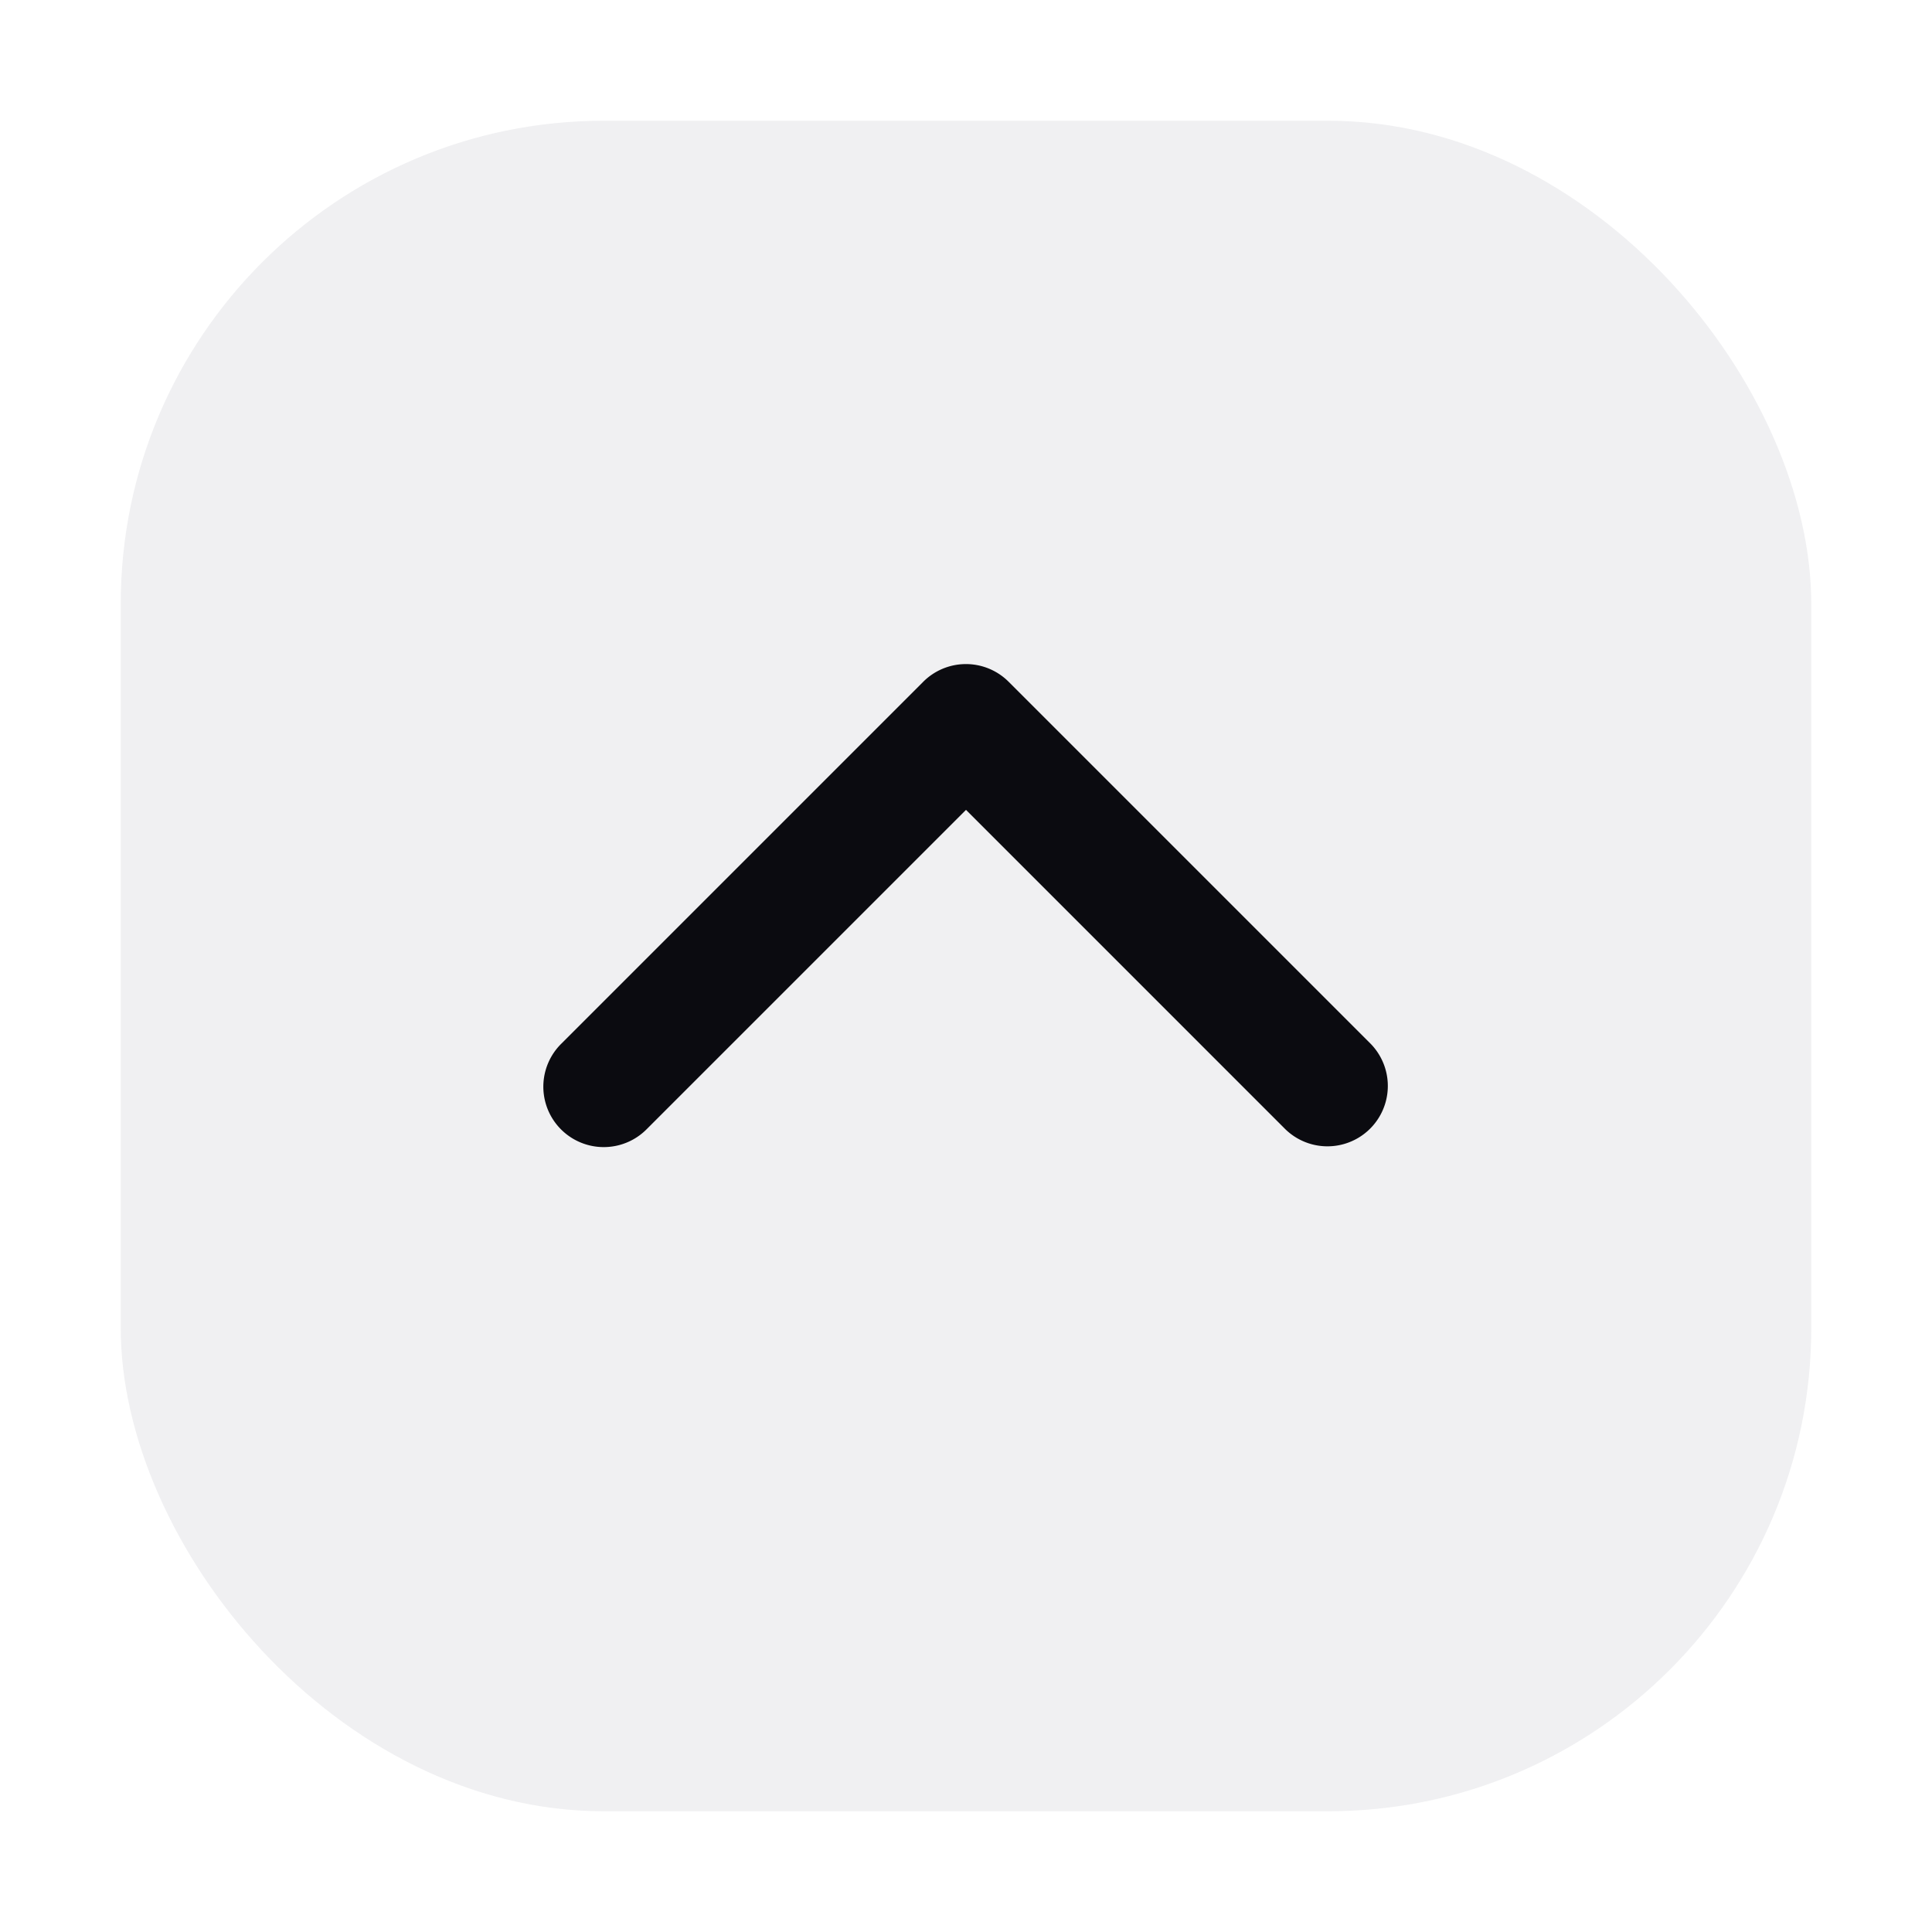 <svg xmlns="http://www.w3.org/2000/svg" fill="none" viewBox="0 0 16 16">
  <rect width="14" height="14" x="1" y="1" fill="#050524" fill-opacity=".06" rx="4"/>
  <path fill="#0B0B10" d="M10.646 9.353a.5.5 0 0 0 .707-.707l-3-3a.5.5 0 0 0-.707 0l-3 3a.5.5 0 0 0 .708.707L8 6.707l2.646 2.646Z"/>
</svg>